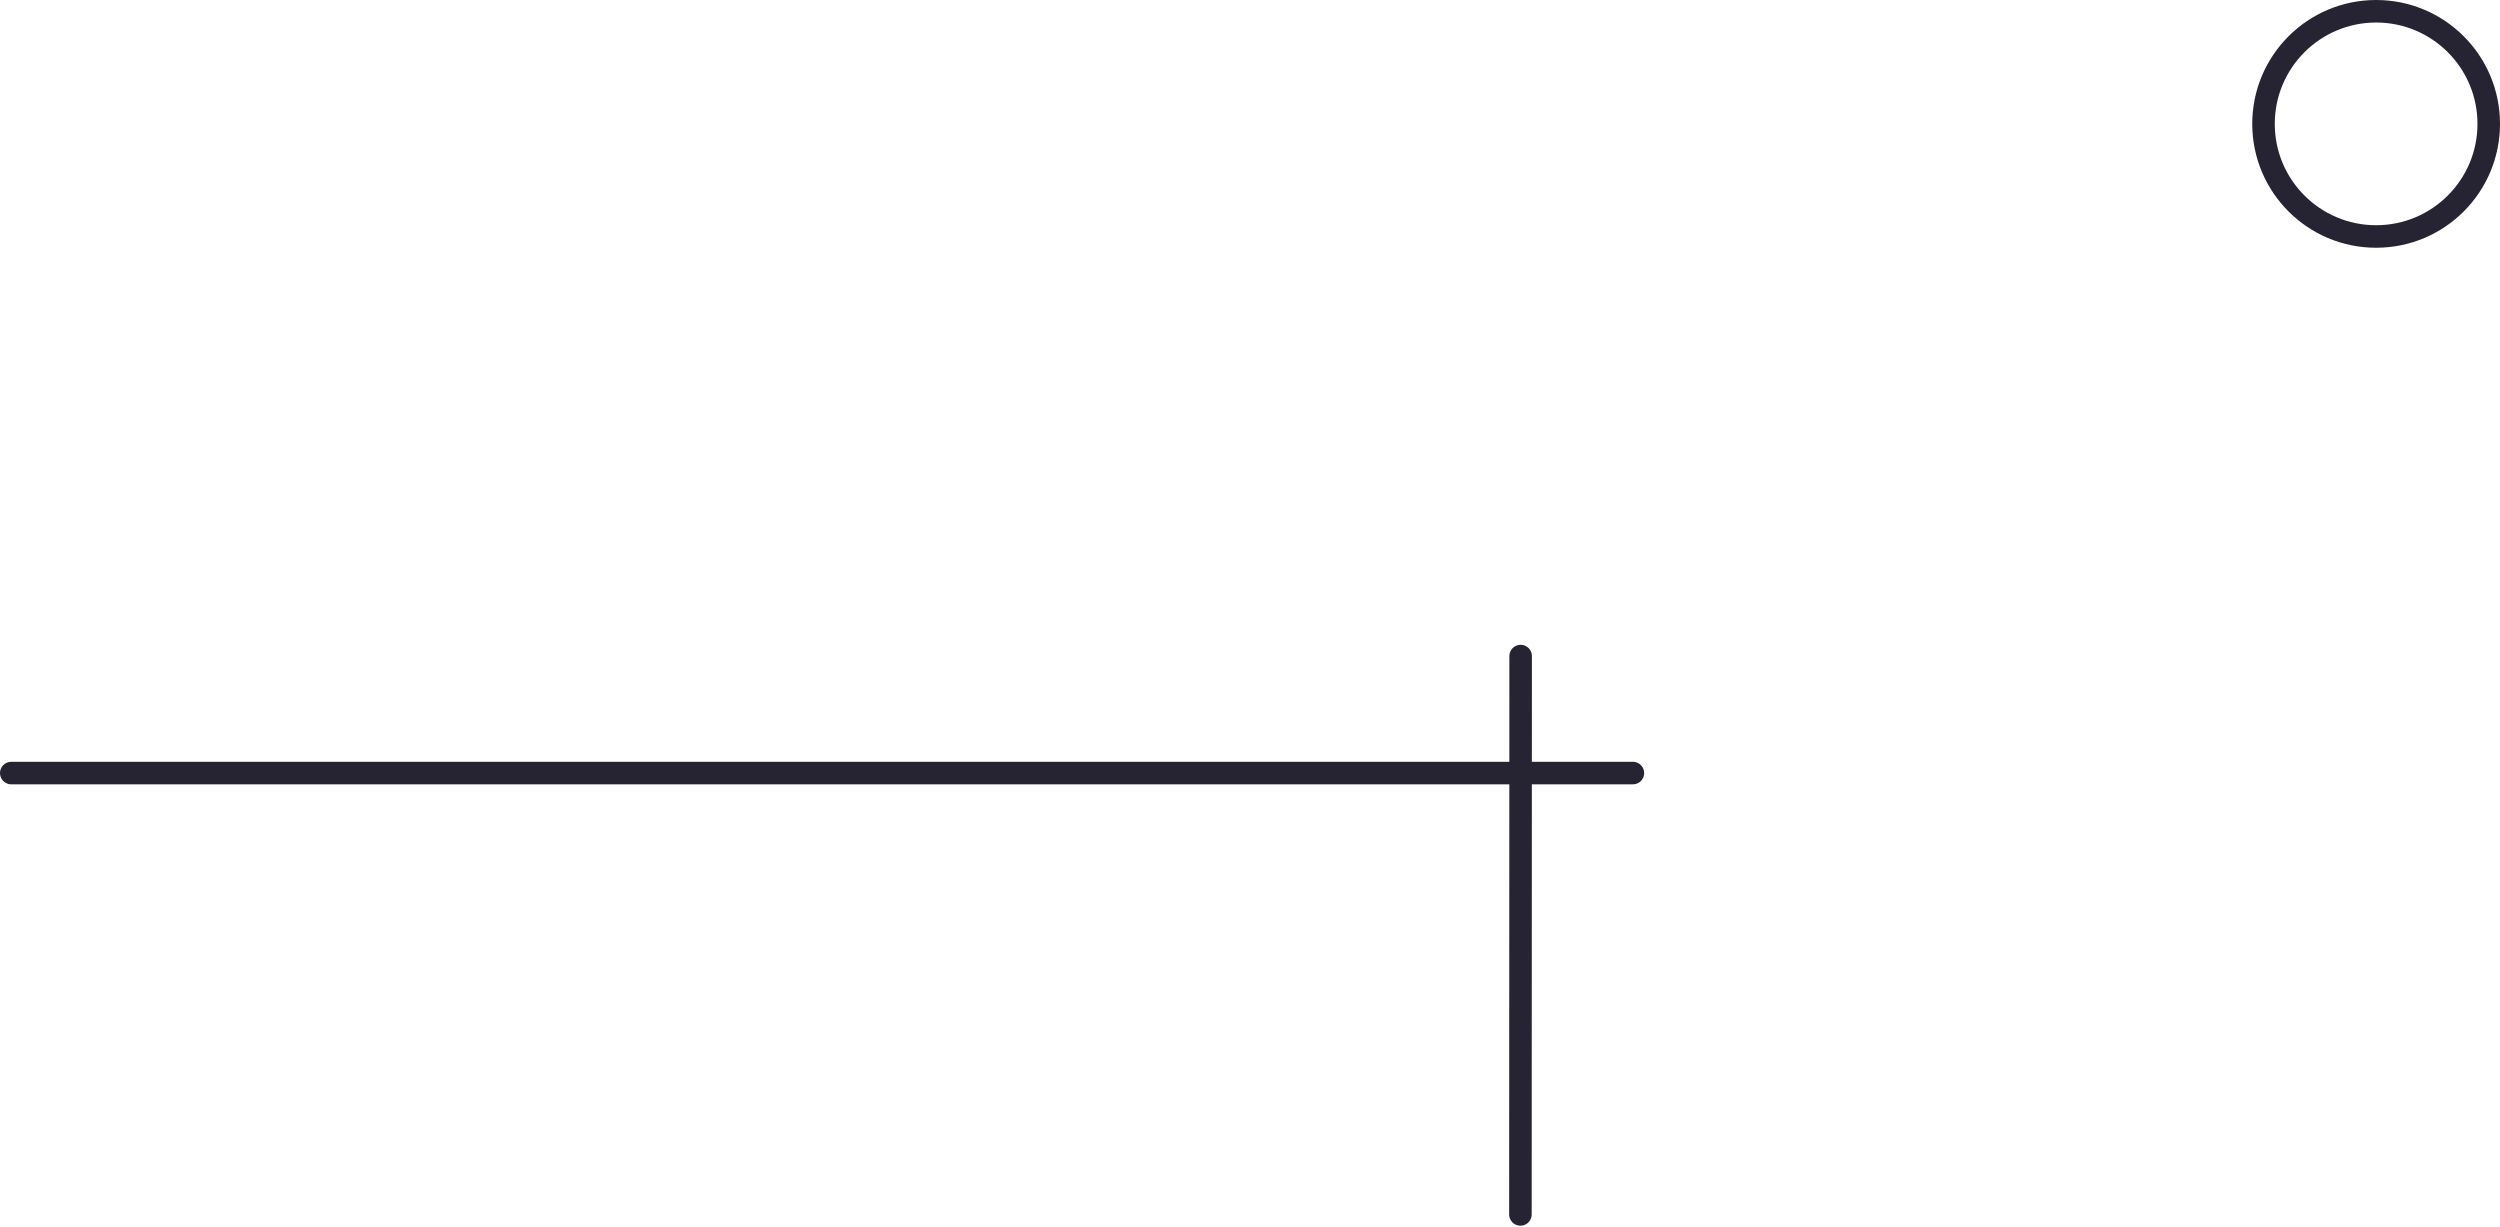 <?xml version="1.0" encoding="UTF-8"?>
<svg width="222px" height="109px" viewBox="0 0 222 109" version="1.1" xmlns="http://www.w3.org/2000/svg" xmlns:xlink="http://www.w3.org/1999/xlink">
    <title>Group 12</title>
    <g id="Desktop" stroke="none" stroke-width="1" fill="none" fill-rule="evenodd" stroke-linecap="round">
        <g id="Home" transform="translate(-89, -872)" stroke="#262332" stroke-width="2">
            <g id="Group-12" transform="translate(90, 873)">
                <path d="M9.967,57.259 L9.987,106.842 M3.061617e-17,67.648 L144,67.648" id="Combined-Shape-Copy-2" transform="translate(72, 82) scale(-1, 1) translate(-72, -82) "></path>
                <circle id="Oval" cx="210" cy="10" r="10"></circle>
            </g>
        </g>
    </g>
</svg>